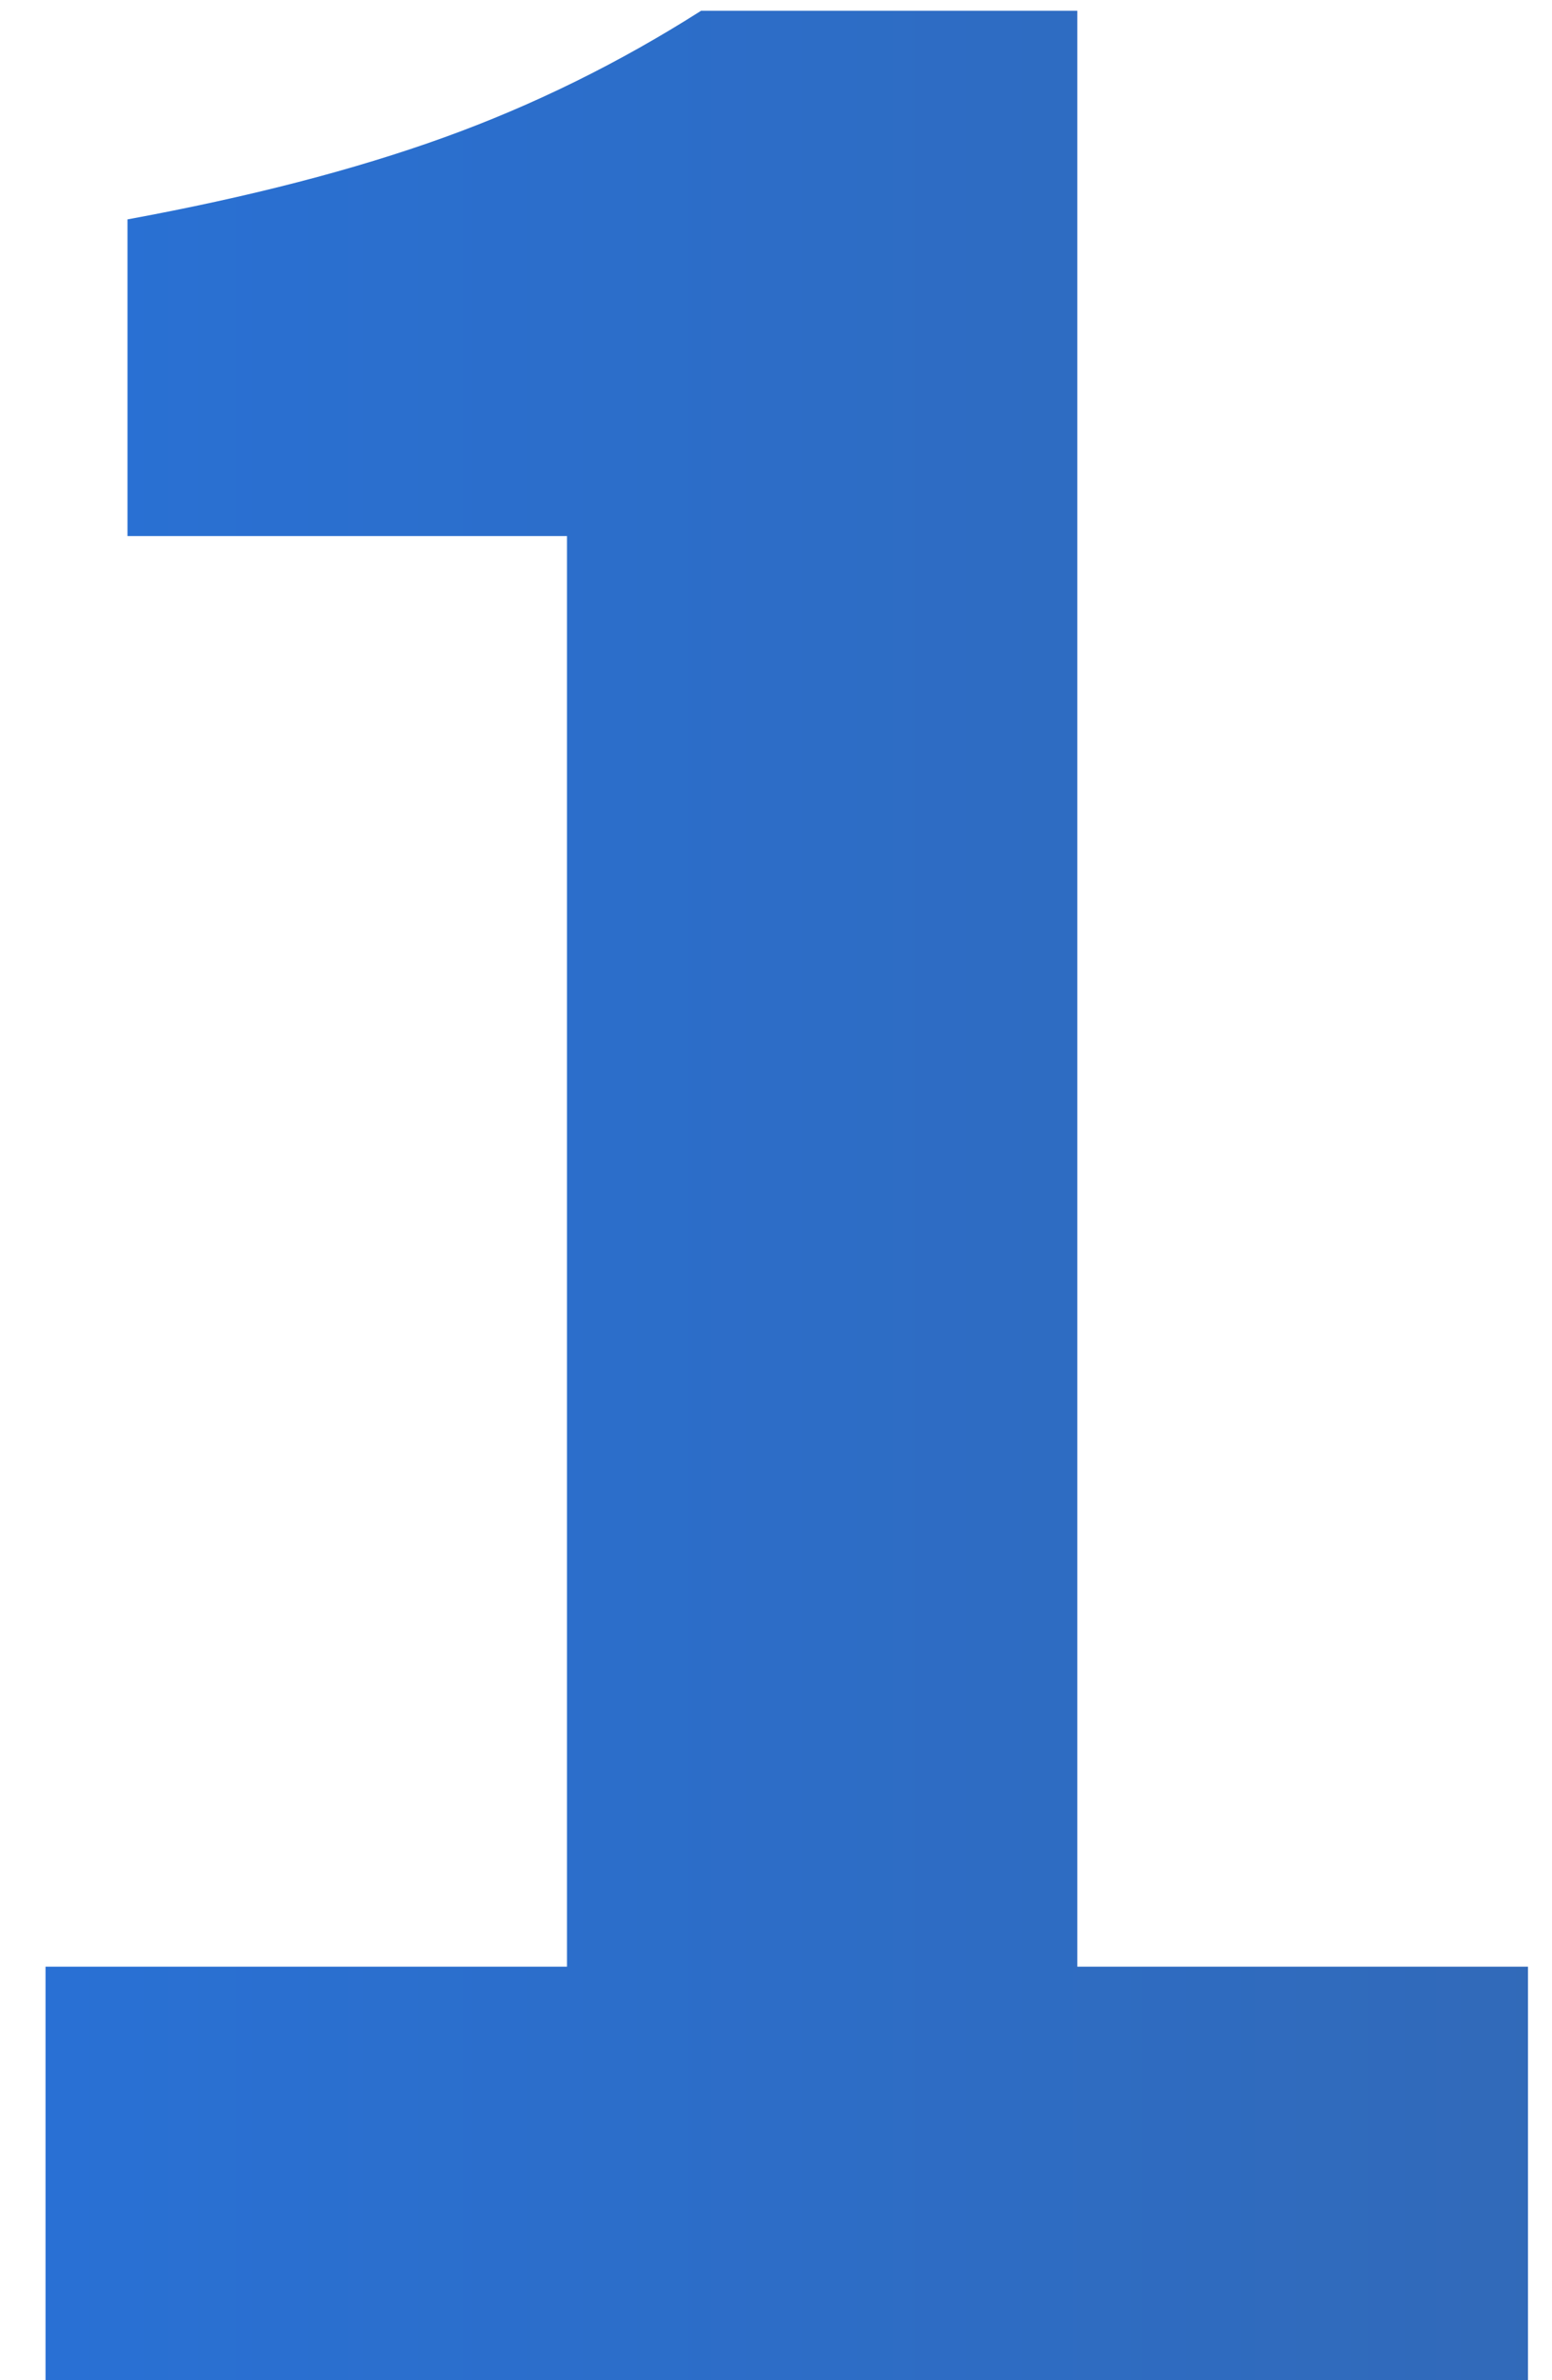 <svg width="30" height="46" viewBox="0 0 30 46" fill="none" xmlns="http://www.w3.org/2000/svg">
<path d="M0.88 38.008H10.96V10.36H2.464V4.24C4.816 3.808 6.856 3.28 8.584 2.656C10.312 2.032 11.968 1.216 13.552 0.208H20.824V38.008H29.536V46H0.88V38.008Z" fill="url(#paint0_linear)"/>
<defs>
<linearGradient id="paint0_linear" x1="-2" y1="19.5" x2="33" y2="19.5" gradientUnits="userSpaceOnUse">
<stop stop-color="#2871D7"/>
<stop offset="1" stop-color="#3269B6"/>
</linearGradient>
</defs>
</svg>
